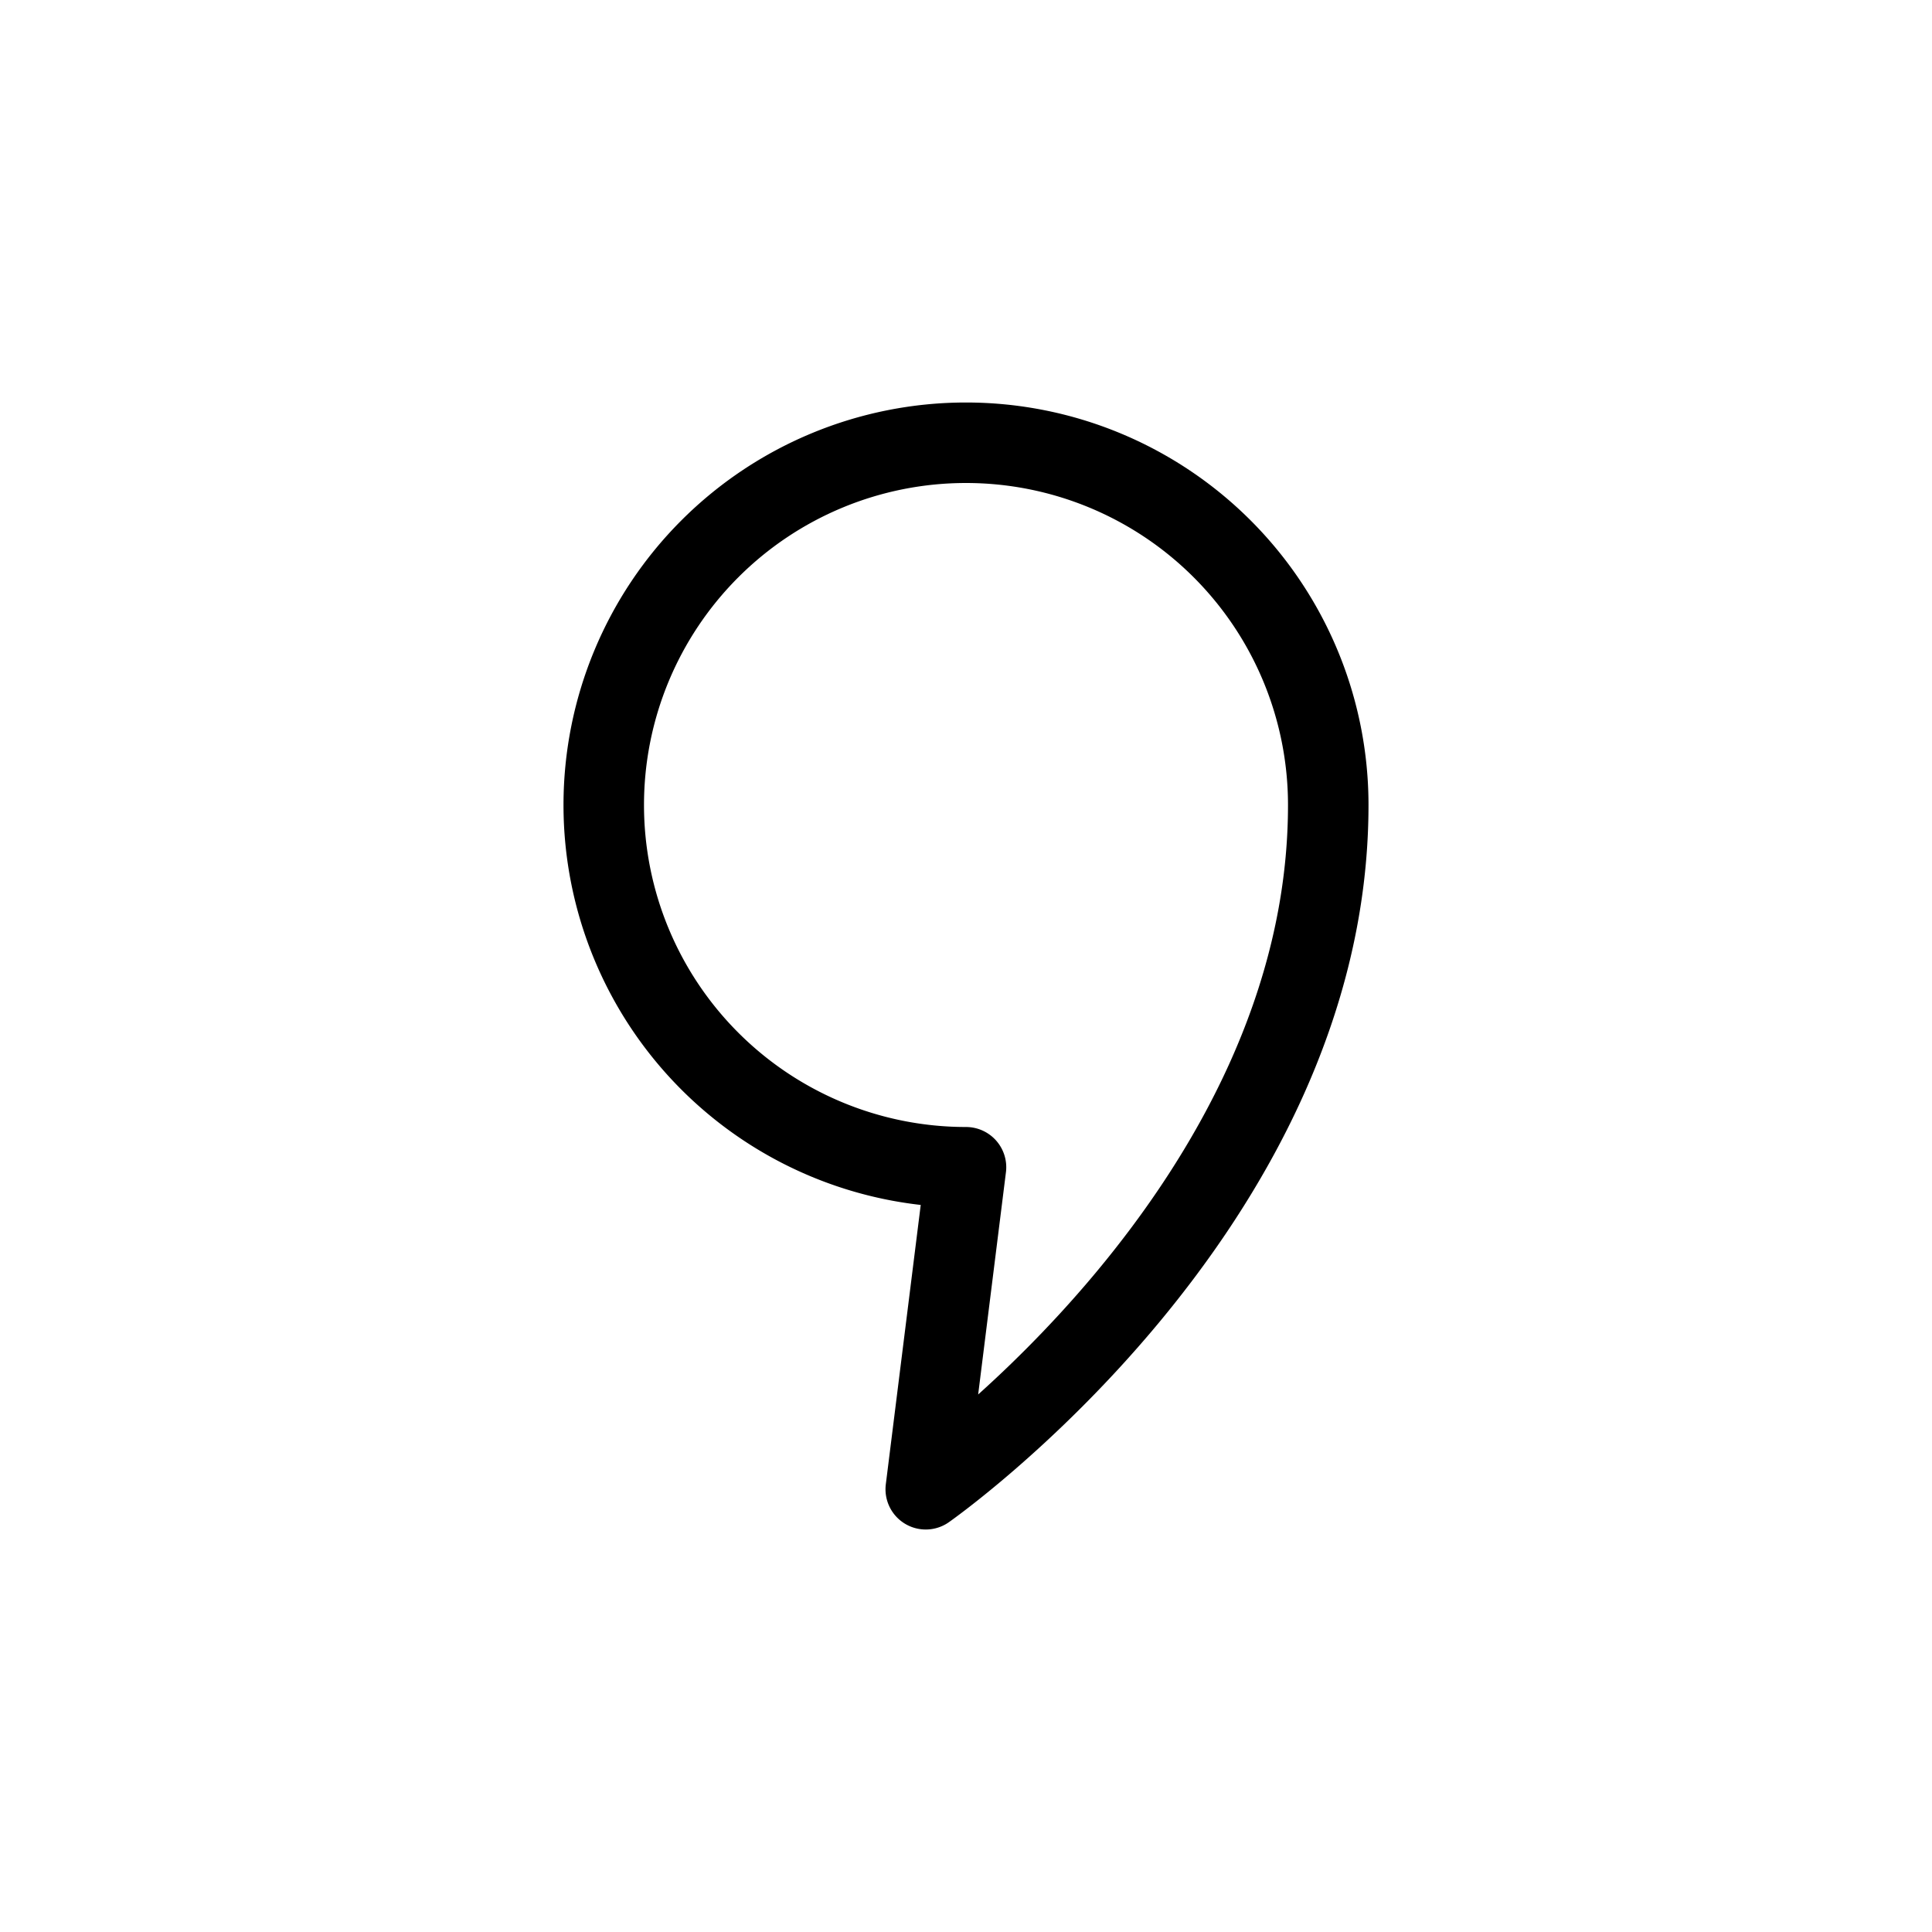 <svg xmlns="http://www.w3.org/2000/svg" width="24" height="24" viewBox="0 0 24 24" stroke="currentColor" stroke-linecap="round" stroke-linejoin="round" fill="none">
    <path d="M16.5 10c0 5-5 8.5-5 8.5l.5-4a4.5 4.5 0 1 1 4.5-4.5Z" class="icon-stroke-gray-primary"/>
</svg>
